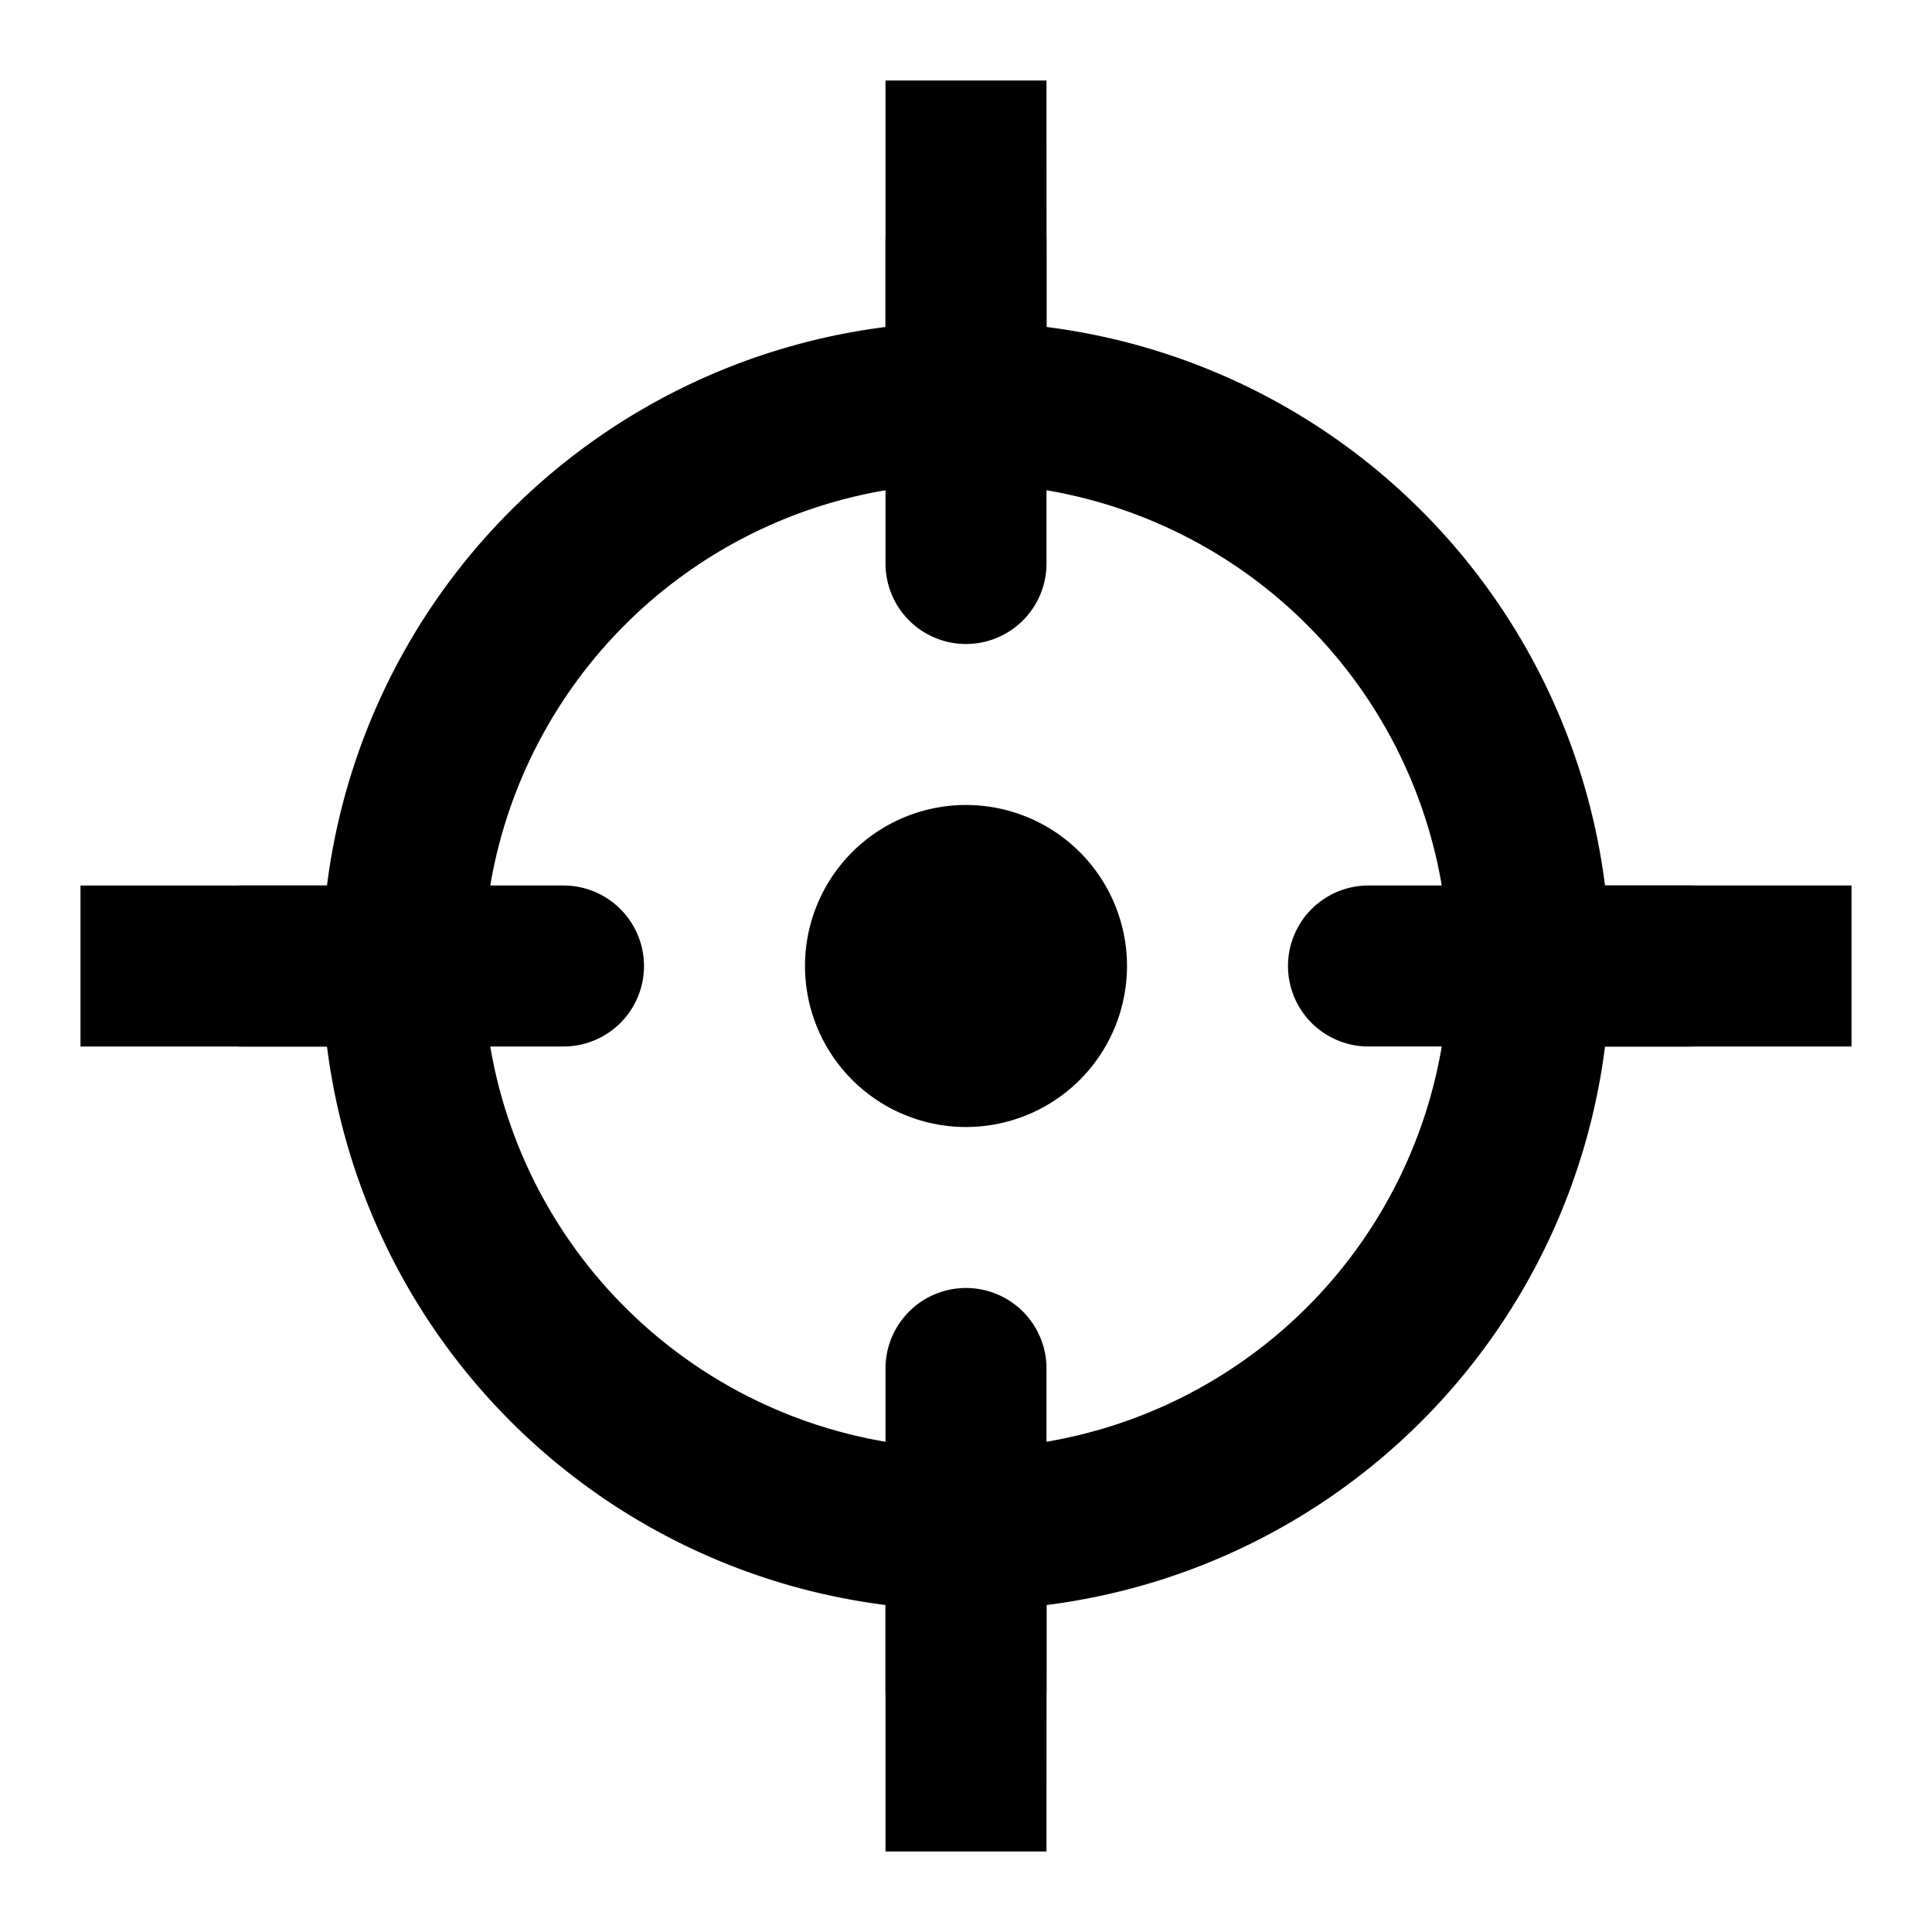 <svg fill="none" viewBox="0 0 24 24" data-icon="target" role="img">
    <g clip-path="url(#a)">
        <path fill="currentColor" d="m13 1 .001 3.062A8.004 8.004 0 0 1 19.938 11H23v2l-3.062.001a8.004 8.004 0 0 1-6.937 6.937L13 23h-2v-3.062a8.004 8.004 0 0 1-6.938-6.937L1 13v-2h3.062A8.004 8.004 0 0 1 11 4.062V1h2Zm-1 5a6 6 0 1 0 0 12 6 6 0 0 0 0-12Zm0 4a2 2 0 1 1 0 4 2 2 0 0 1 0-4Z"/>
    </g>
    <path fill="currentColor" d="M21 11h-1.07A8 8 0 0 0 13 4.07V3a1 1 0 0 0-2 0v1.07A8 8 0 0 0 4.07 11H3a1 1 0 0 0 0 2h1.07A8 8 0 0 0 11 19.93V21a1 1 0 0 0 2 0v-1.07A8 8 0 0 0 19.93 13H21a1 1 0 0 0 0-2Zm-4 2h.91A6 6 0 0 1 13 17.91V17a1 1 0 0 0-2 0v.91A6 6 0 0 1 6.09 13H7a1 1 0 0 0 0-2h-.91A6 6 0 0 1 11 6.09V7a1 1 0 0 0 2 0v-.91A6 6 0 0 1 17.91 11H17a1 1 0 0 0 0 2Zm-5-2a1 1 0 1 0 0 2 1 1 0 0 0 0-2Z"/>
    <defs>
        <clipPath id="a">
            <path fill="currentColor" d="M0 0h24v24H0z"/>
        </clipPath>
    </defs>
</svg>
